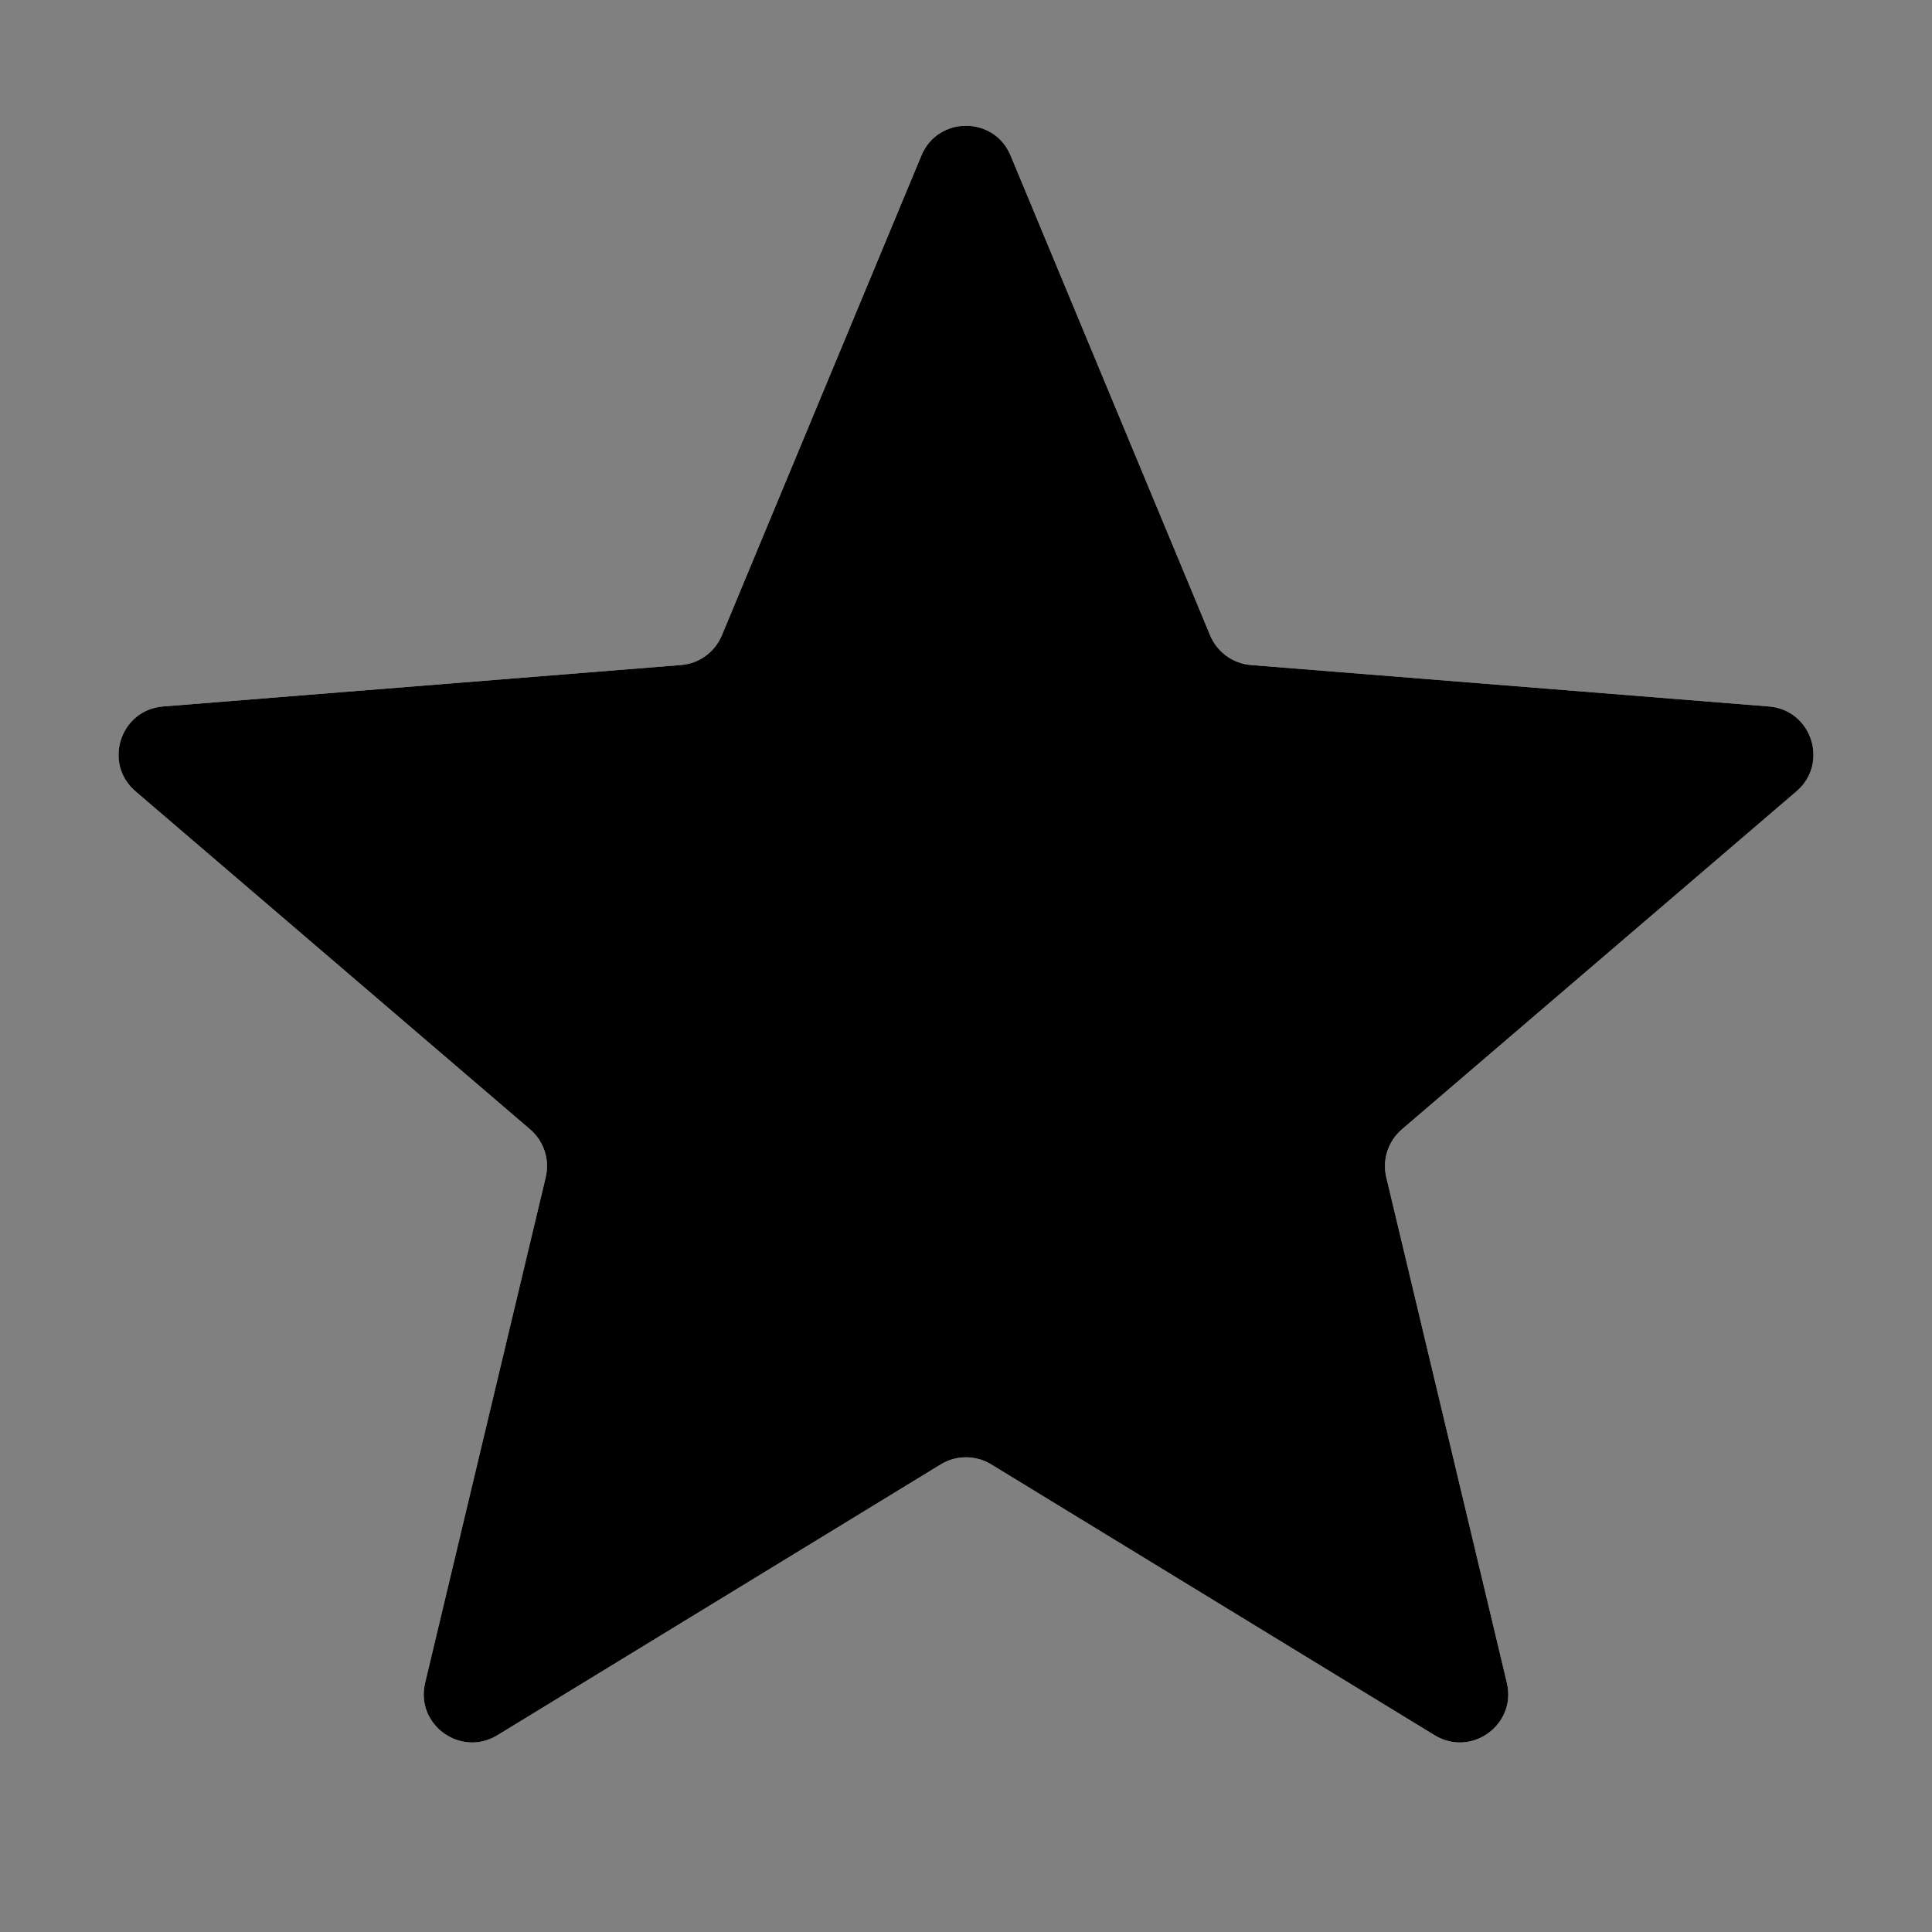 <svg width="24" height="24" viewBox="0 0 24 24" fill="none" xmlns="http://www.w3.org/2000/svg">
<rect x="0" y="0" width="24" height="24" fill="#808080" stroke="none"/>
<g id="Star/Full" clip-path="url(#clip0_43_855)">
<path id="Star background" d="M11.446 1.932C11.651 1.439 12.349 1.439 12.554 1.932L15.033 7.893C15.12 8.101 15.315 8.243 15.539 8.261L21.975 8.776C22.507 8.819 22.722 9.483 22.317 9.83L17.414 14.03C17.243 14.177 17.169 14.406 17.221 14.625L18.719 20.905C18.843 21.424 18.278 21.834 17.822 21.556L12.313 18.191C12.121 18.074 11.879 18.074 11.687 18.191L6.178 21.556C5.722 21.834 5.157 21.424 5.281 20.905L6.779 14.625C6.831 14.406 6.757 14.177 6.586 14.03L1.683 9.83C1.278 9.483 1.493 8.819 2.025 8.776L8.461 8.261C8.685 8.243 8.88 8.101 8.967 7.893L11.446 1.932Z" fill="#F2F4F7"/>
<g id="Star" clip-path="url(#clip1_43_855)">
<path id="Star_2" d="M11.446 1.932C11.651 1.439 12.349 1.439 12.554 1.932L15.033 7.893C15.12 8.101 15.315 8.243 15.539 8.261L21.975 8.776C22.507 8.819 22.722 9.483 22.317 9.83L17.414 14.03C17.243 14.177 17.169 14.406 17.221 14.625L18.719 20.905C18.843 21.424 18.278 21.834 17.822 21.556L12.313 18.191C12.121 18.074 11.879 18.074 11.687 18.191L6.178 21.556C5.722 21.834 5.157 21.424 5.281 20.905L6.779 14.625C6.831 14.406 6.757 14.177 6.586 14.03L1.683 9.83C1.278 9.483 1.493 8.819 2.025 8.776L8.461 8.261C8.685 8.243 8.88 8.101 8.967 7.893L11.446 1.932Z" fill="black"/>
</g>
</g>
<defs>
<clipPath id="clip0_43_855">
<rect width="24" height="24" fill="white"/>
</clipPath>
<clipPath id="clip1_43_855">
<rect width="24" height="24" fill="white"/>
</clipPath>
</defs>
</svg>
